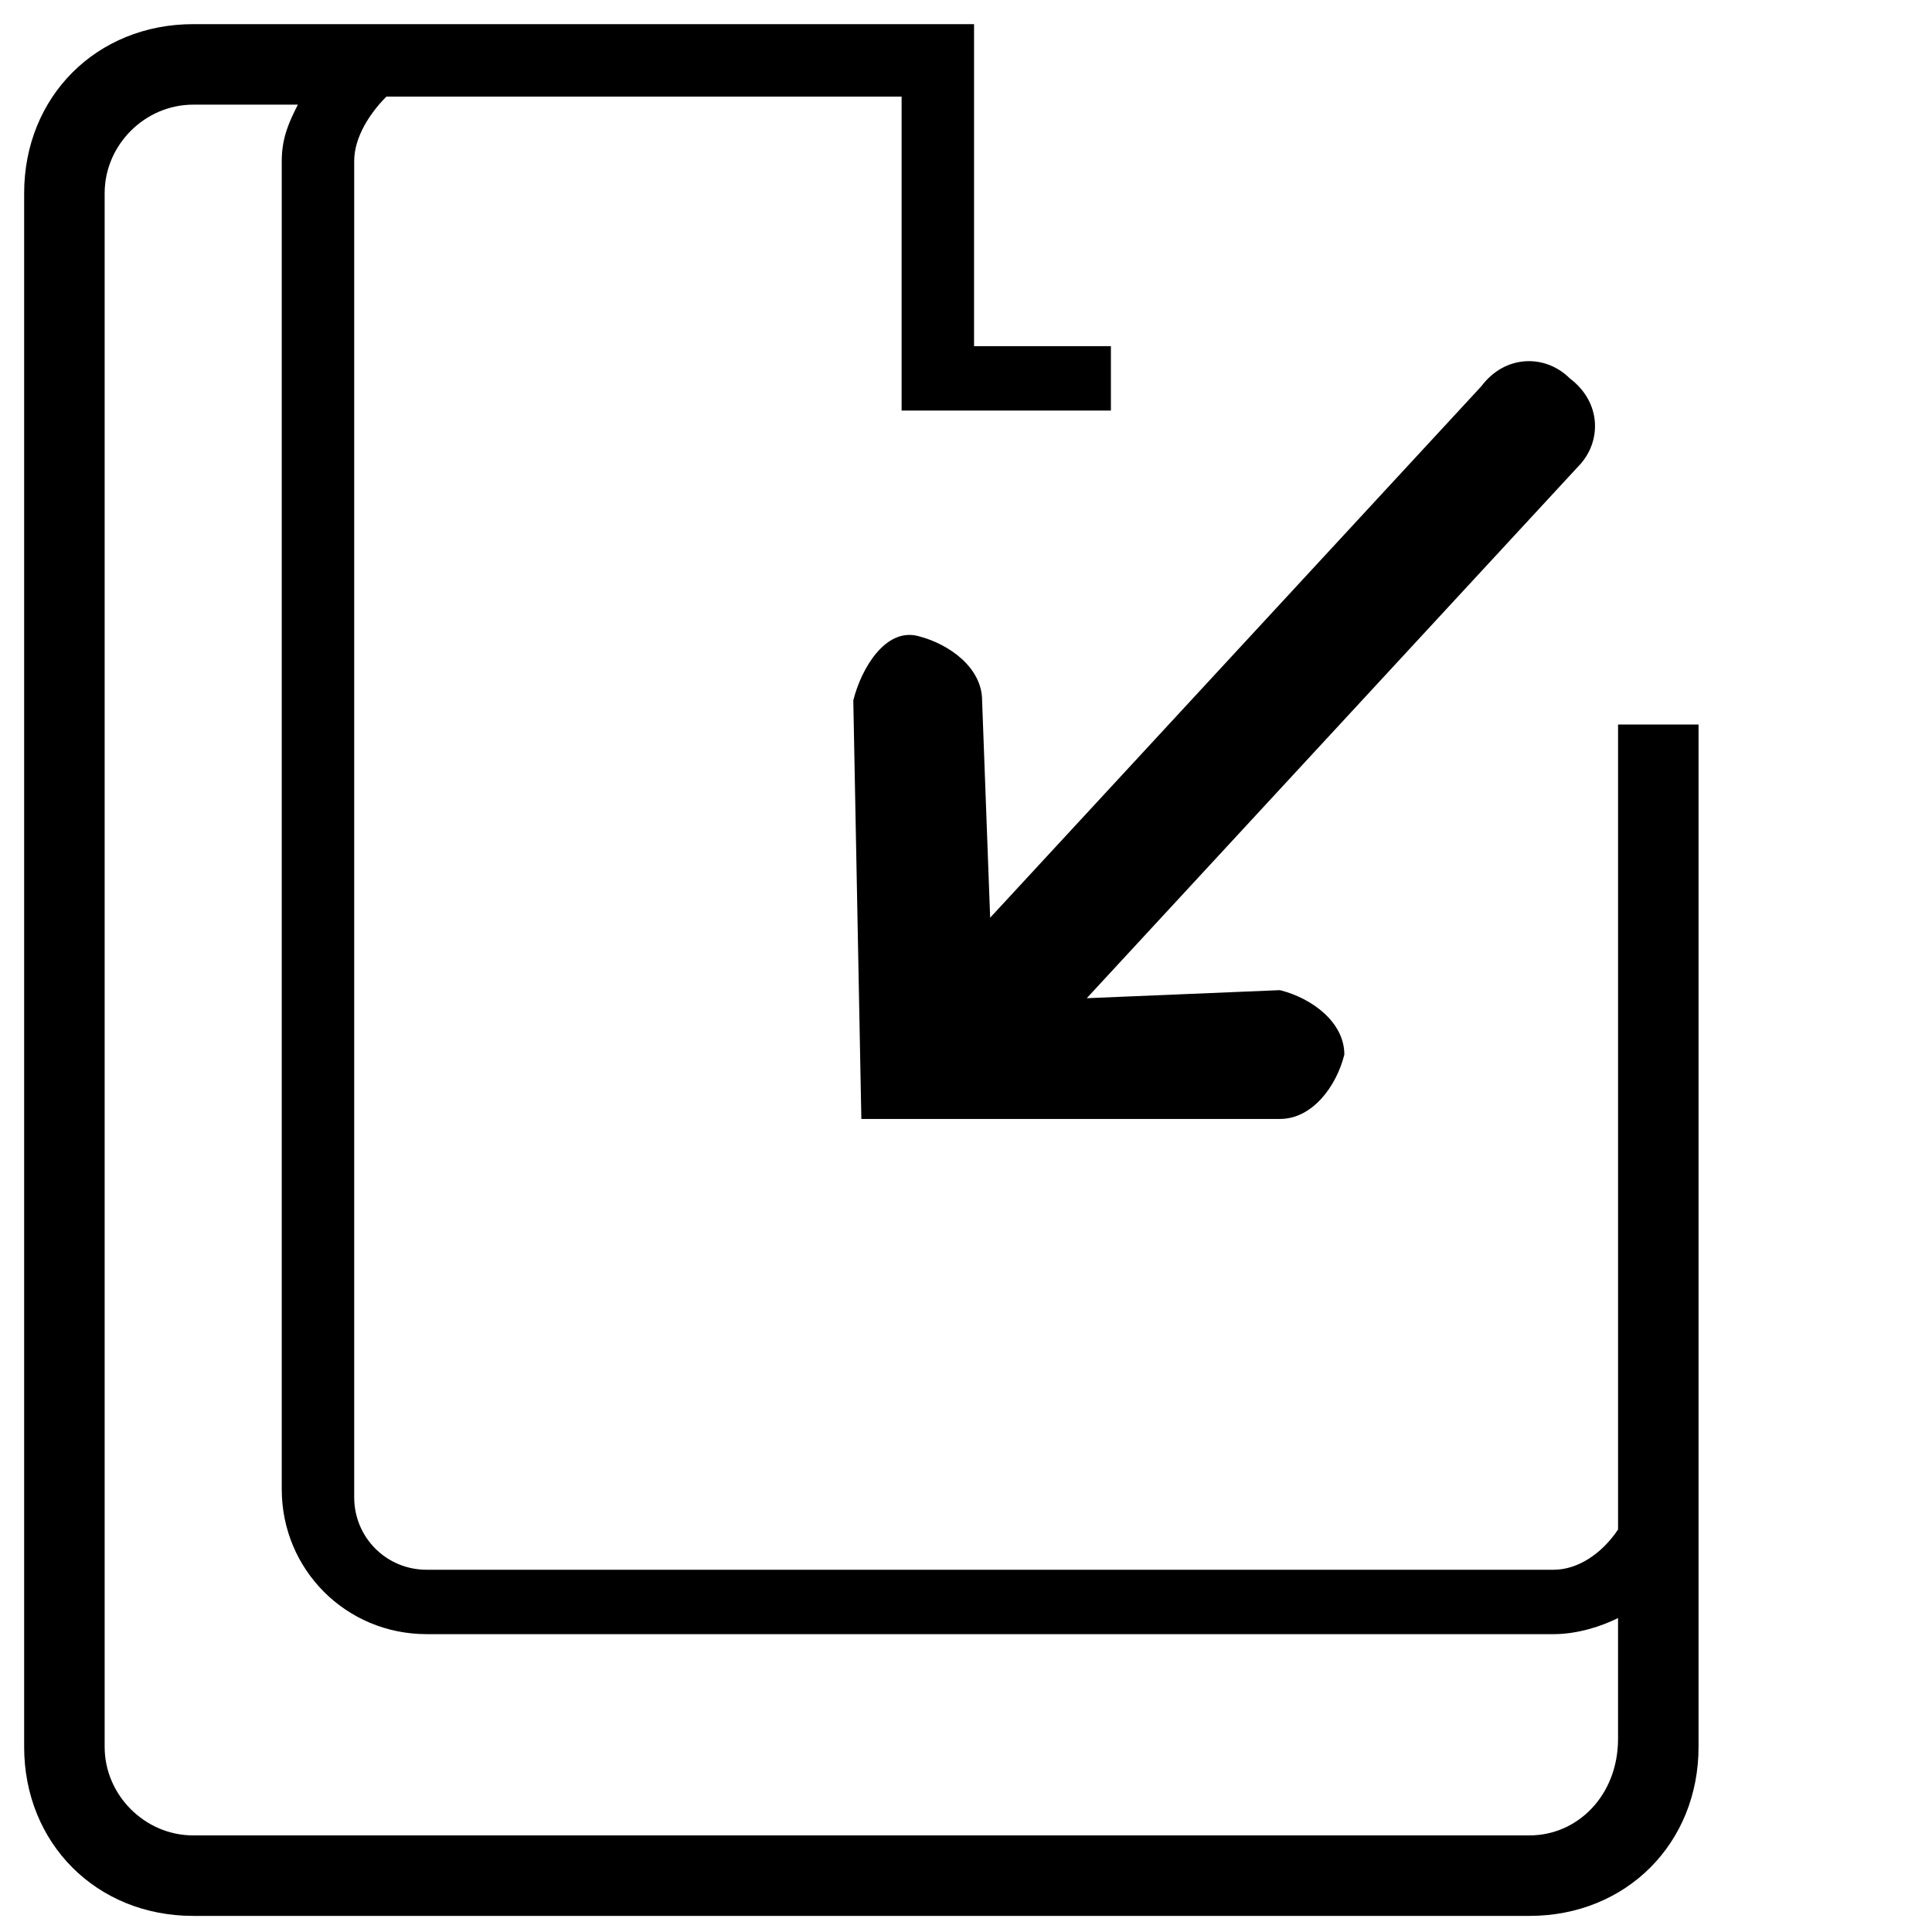 <?xml version="1.0" encoding="utf-8"?>
<!-- Generator: Adobe Illustrator 18.0.0, SVG Export Plug-In . SVG Version: 6.00 Build 0)  -->
<!DOCTYPE svg PUBLIC "-//W3C//DTD SVG 1.1//EN" "http://www.w3.org/Graphics/SVG/1.1/DTD/svg11.dtd">
<svg version="1.1" id="Layer_1" xmlns="http://www.w3.org/2000/svg" xmlns:xlink="http://www.w3.org/1999/xlink" x="0px" y="0px"
	 viewBox="0 0 24 24" enable-background="new 0 0 24 24" xml:space="preserve">
<path d="M20.1,8.9V19c-0.2,0.3-0.5,0.5-0.8,0.5h-14c-0.5,0-0.9-0.4-0.9-0.9V2c0-0.3,0.2-0.6,0.4-0.8h0.3h6.1v3.9h2.6V4.3h-1.7v-4
	h-0.8H7.6H5.3c-0.1,0-0.2,0-0.3,0H2.4c-1.2,0-2.1,0.9-2.1,2.1v19.3c0,1.2,0.9,2.1,2.1,2.1H19c1.2,0,2.1-0.9,2.1-2.1v-3.1V9v0H20.1z
	 M19,22.8H2.4c-0.6,0-1.1-0.5-1.1-1.1V2.4c0-0.6,0.5-1.1,1.1-1.1h1.3C3.6,1.5,3.5,1.7,3.5,2v16.5c0,1,0.8,1.8,1.8,1.8h14
	c0.3,0,0.6-0.1,0.8-0.2v1.5C20.1,22.3,19.6,22.8,19,22.8z"/>
<path d="M15.9,13.9c0.4,0,0.7-0.4,0.8-0.8c0-0.4-0.4-0.7-0.8-0.8l-2.4,0.1l6.1-6.6c0.3-0.3,0.3-0.8-0.1-1.1
	c-0.3-0.3-0.8-0.3-1.1,0.1l-6.1,6.6l-0.1-2.7c0-0.4-0.4-0.7-0.8-0.8s-0.7,0.4-0.8,0.8l0.1,5.2L15.9,13.9z"/>
</svg>
